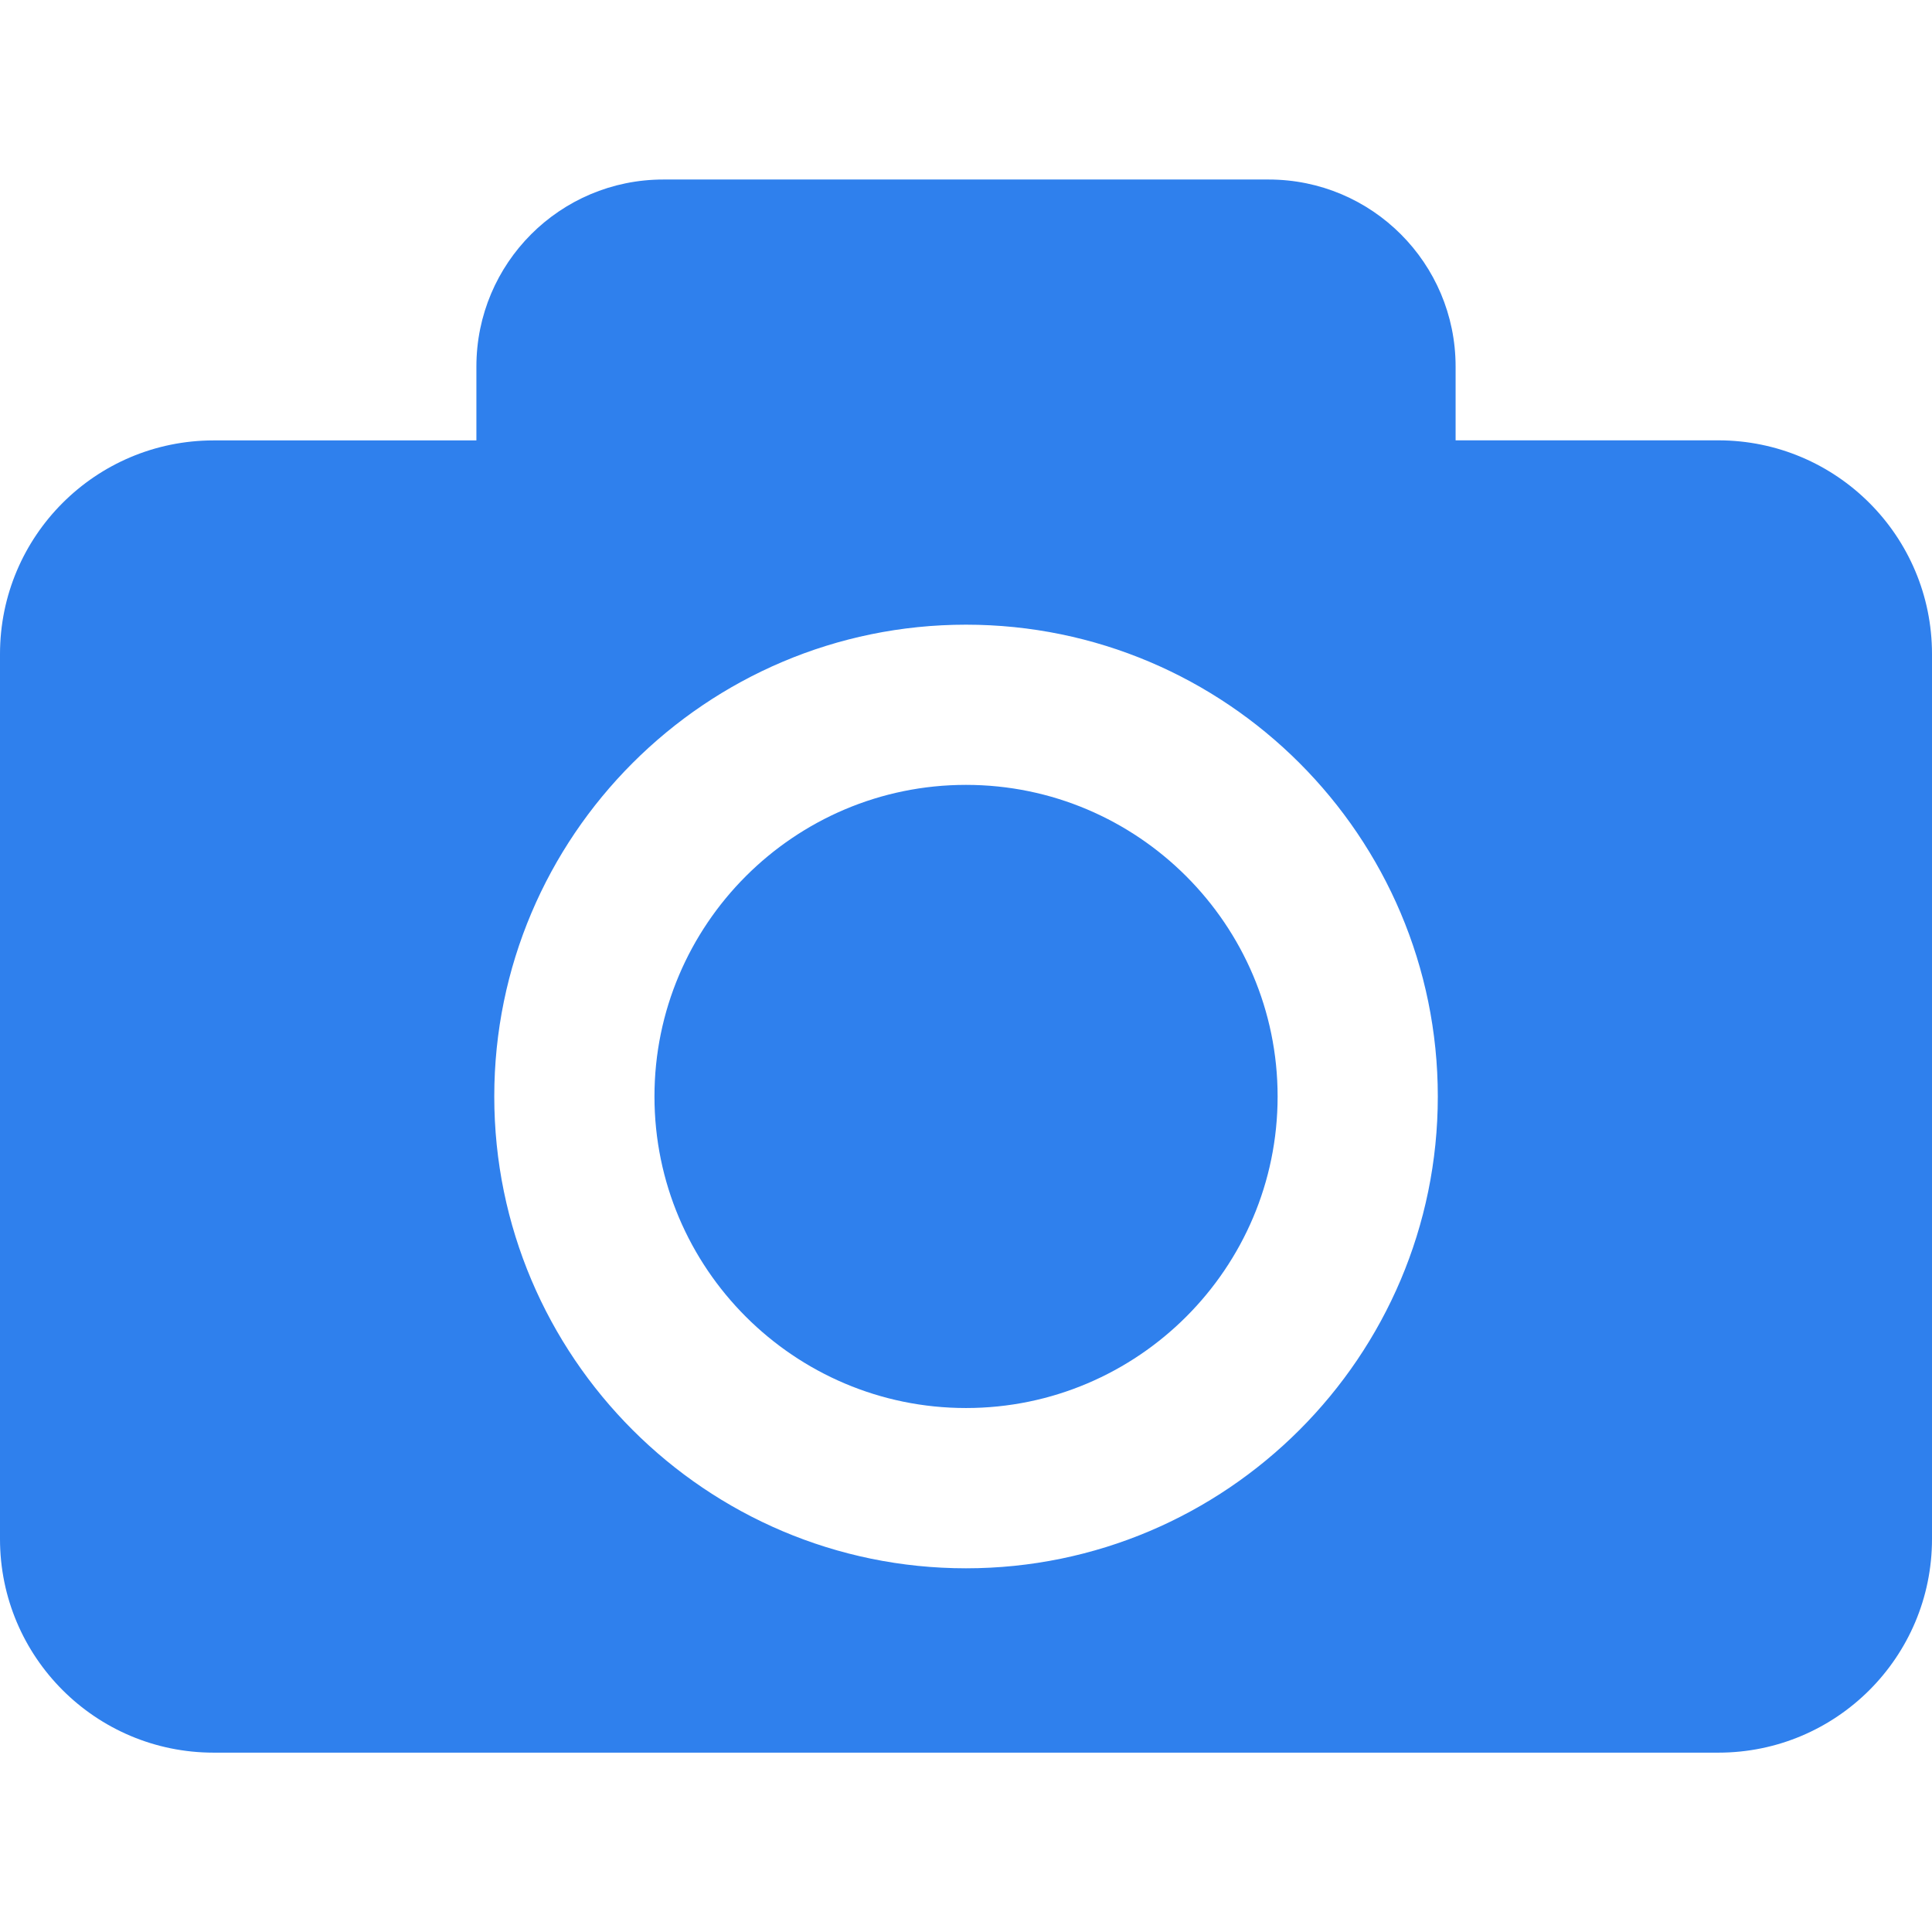 <svg width="24" height="24" viewBox="0 0 24 24" fill="none" xmlns="http://www.w3.org/2000/svg">
<path d="M15.871 13.621C15.871 15.755 14.134 17.491 12 17.491C9.866 17.491 8.13 15.755 8.13 13.621C8.13 11.486 9.866 9.75 12 9.75C14.134 9.75 15.871 11.487 15.871 13.621ZM24 8.125V19.118C24 20.584 22.812 21.772 21.346 21.772H2.654C1.188 21.772 0 20.584 0 19.118V8.125C0 6.659 1.188 5.471 2.654 5.471H5.918V4.553C5.918 3.27 6.957 2.23 8.24 2.23H15.76C17.043 2.23 18.082 3.27 18.082 4.553V5.47H21.346C22.812 5.471 24 6.659 24 8.125ZM17.861 13.621C17.861 10.389 15.232 7.76 12 7.76C8.769 7.76 6.14 10.389 6.14 13.621C6.14 16.852 8.769 19.482 12 19.482C15.232 19.482 17.861 16.852 17.861 13.621Z" fill="#2F80ED"/>
</svg>
